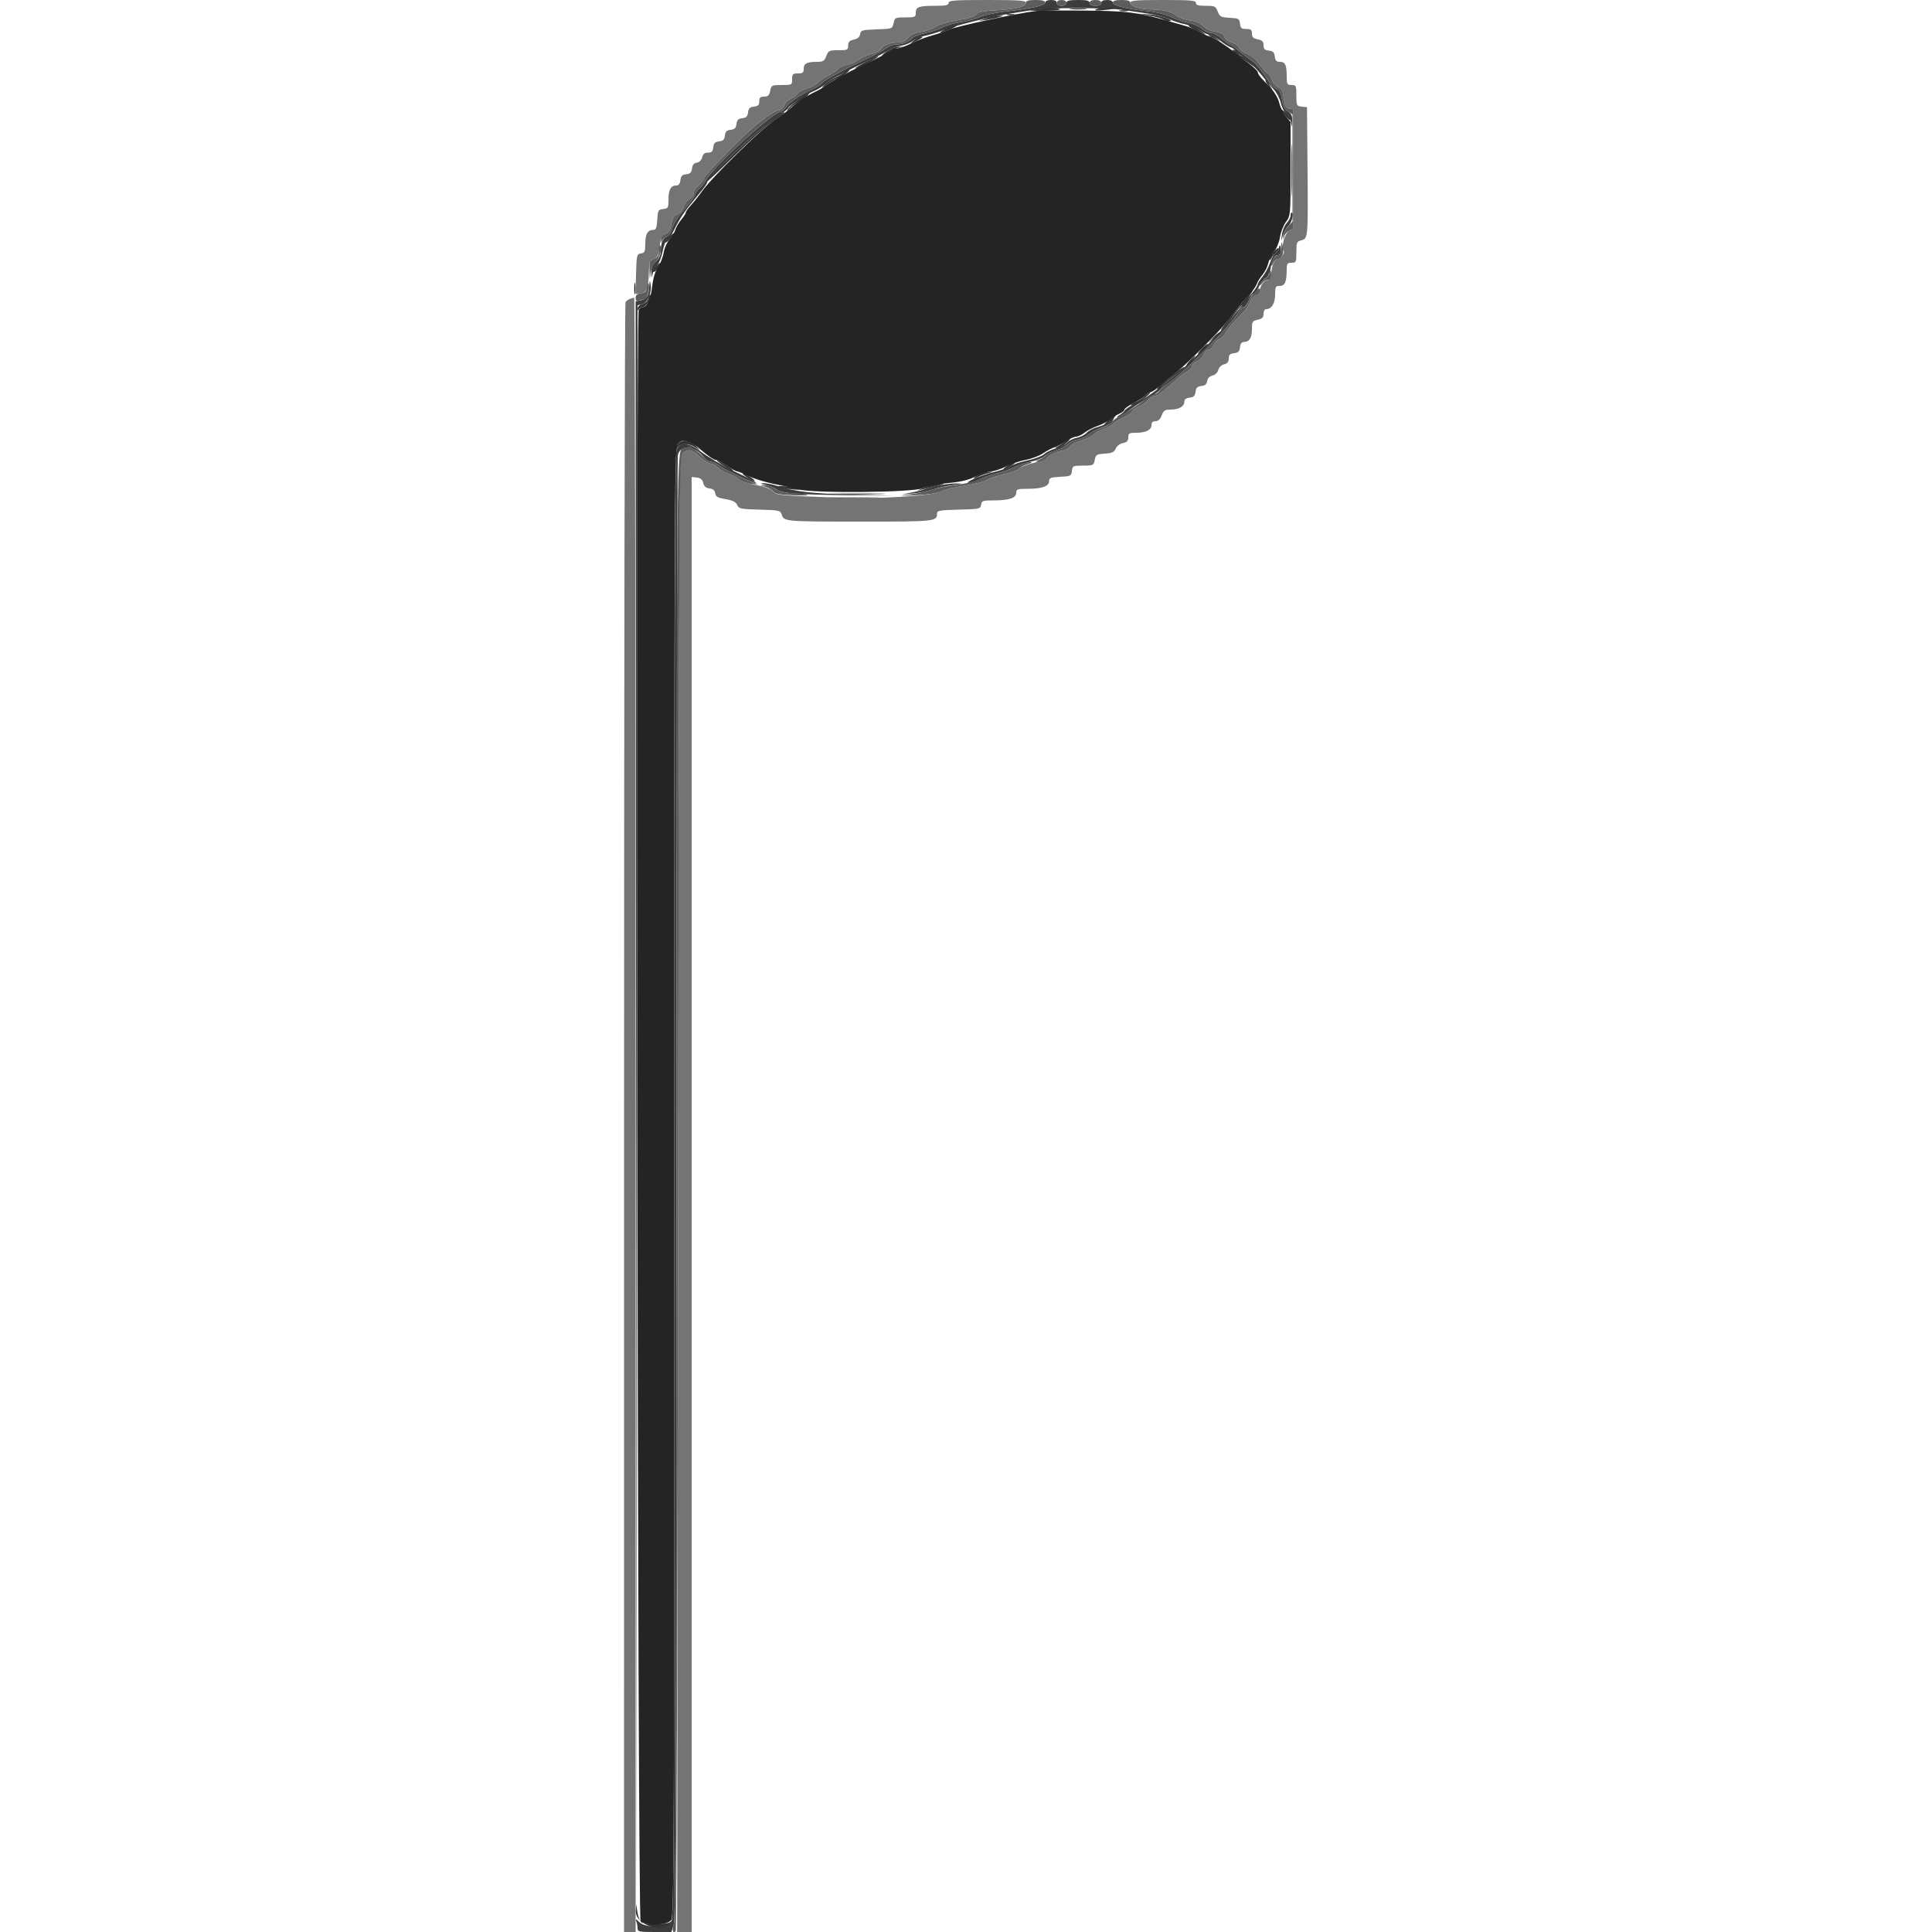 <svg id="svg" version="1.1" xmlns="http://www.w3.org/2000/svg" xmlns:xlink="http://www.w3.org/1999/xlink" width="400" height="400" viewBox="0, 0, 400,400"><g id="svgg"><path id="path0" d="M196.400 0.600 C 196.400 1.076,195.826 1.200,193.633 1.200 C 190.225 1.200,189.600 1.424,189.600 2.643 C 189.600 3.535,189.452 3.600,187.432 3.600 C 185.354 3.600,185.253 3.650,185.003 4.784 C 184.744 5.966,184.737 5.969,181.472 6.084 C 178.455 6.191,178.190 6.268,178.076 7.074 C 177.991 7.669,177.577 8.029,176.776 8.205 C 175.870 8.404,175.600 8.686,175.600 9.432 C 175.600 10.329,175.451 10.400,173.565 10.400 C 171.672 10.400,171.499 10.483,171.078 11.600 C 170.687 12.635,170.422 12.800,169.145 12.800 C 167.054 12.800,166.400 13.144,166.400 14.243 C 166.400 15.040,166.199 15.200,165.200 15.200 C 164.133 15.200,164.000 15.333,164.000 16.400 C 164.000 17.584,163.972 17.600,161.850 17.600 C 159.781 17.600,159.691 17.645,159.460 18.800 C 159.269 19.753,159.012 20.000,158.210 20.000 C 157.407 20.000,157.200 20.199,157.200 20.973 C 157.200 21.738,156.964 21.974,156.100 22.073 C 155.243 22.172,154.973 22.438,154.876 23.276 C 154.780 24.107,154.507 24.380,153.676 24.476 C 152.844 24.572,152.572 24.844,152.476 25.676 C 152.380 26.507,152.107 26.780,151.276 26.876 C 150.444 26.972,150.172 27.244,150.076 28.076 C 149.980 28.907,149.707 29.180,148.876 29.276 C 148.038 29.373,147.772 29.643,147.673 30.500 C 147.574 31.361,147.337 31.600,146.581 31.600 C 145.890 31.600,145.545 31.878,145.370 32.577 C 145.221 33.172,144.787 33.602,144.262 33.677 C 143.663 33.762,143.362 34.128,143.276 34.876 C 143.180 35.707,142.907 35.980,142.076 36.076 C 141.238 36.173,140.972 36.443,140.873 37.300 C 140.790 38.028,140.513 38.400,140.053 38.400 C 138.900 38.400,138.400 39.262,138.400 41.253 C 138.400 43.022,138.327 43.155,137.300 43.273 C 136.274 43.391,136.192 43.541,136.079 45.500 C 135.982 47.186,135.820 47.600,135.259 47.600 C 134.100 47.600,133.600 48.459,133.600 50.452 C 133.600 52.110,133.488 52.360,132.700 52.472 C 131.842 52.594,131.795 52.792,131.686 56.728 L 131.571 60.856 132.684 60.728 C 133.946 60.583,134.272 59.676,134.353 56.090 C 134.394 54.259,134.525 53.933,135.350 53.619 C 136.139 53.319,136.348 52.875,136.582 51.007 C 136.813 49.155,137.028 48.694,137.792 48.403 C 138.476 48.143,138.795 47.615,139.000 46.400 C 139.203 45.197,139.525 44.657,140.190 44.404 C 140.692 44.213,141.290 43.518,141.519 42.860 C 141.749 42.201,142.311 41.462,142.768 41.217 C 143.226 40.972,143.600 40.431,143.600 40.015 C 143.600 39.599,144.026 38.923,144.546 38.514 C 145.066 38.105,145.617 37.377,145.769 36.897 C 145.999 36.174,152.358 29.578,155.697 26.600 C 157.814 24.712,160.632 22.800,161.299 22.800 C 161.701 22.800,162.189 22.355,162.403 21.793 C 162.613 21.239,163.243 20.612,163.803 20.399 C 164.363 20.186,164.915 19.765,165.031 19.463 C 165.147 19.161,165.997 18.681,166.921 18.396 C 167.844 18.111,168.882 17.565,169.228 17.184 C 169.573 16.802,170.575 16.123,171.454 15.674 C 172.334 15.226,173.273 14.594,173.541 14.271 C 173.809 13.948,174.634 13.570,175.374 13.431 C 176.114 13.293,177.148 12.841,177.673 12.428 C 178.199 12.015,179.381 11.474,180.301 11.227 C 181.221 10.979,182.114 10.538,182.287 10.247 C 182.788 9.399,184.234 8.800,185.776 8.800 C 186.796 8.800,187.450 8.518,188.061 7.816 C 188.640 7.150,189.512 6.750,190.758 6.580 C 191.771 6.442,193.109 5.968,193.732 5.529 C 194.395 5.060,196.277 4.500,198.279 4.176 C 200.466 3.822,201.866 3.389,202.171 2.972 C 202.528 2.484,203.544 2.272,206.224 2.127 C 210.337 1.903,212.400 1.383,212.400 0.569 C 212.400 0.096,211.051 0.000,204.400 0.000 C 197.556 0.000,196.400 0.087,196.400 0.600 M234.000 0.569 C 234.000 1.276,236.022 1.914,238.400 1.958 C 240.927 2.005,242.448 2.385,243.544 3.244 C 244.063 3.651,245.354 4.099,246.413 4.239 C 247.680 4.408,248.604 4.800,249.114 5.388 C 249.572 5.914,250.587 6.392,251.586 6.551 C 252.786 6.743,253.340 7.048,253.483 7.594 C 253.595 8.023,254.280 8.562,255.023 8.808 C 255.759 9.051,256.461 9.562,256.583 9.945 C 256.704 10.327,257.429 10.867,258.193 11.143 C 259.044 11.451,260.078 12.335,260.859 13.423 C 261.561 14.400,262.294 15.200,262.489 15.200 C 262.683 15.200,263.034 15.753,263.270 16.429 C 263.505 17.104,264.108 17.813,264.608 18.003 C 265.325 18.276,265.576 18.774,265.793 20.351 C 266.019 21.994,266.224 22.375,266.934 22.477 L 267.800 22.600 267.800 35.000 L 267.800 47.400 266.911 47.790 C 266.044 48.170,265.149 51.283,265.738 51.871 C 266.122 52.256,265.219 53.600,264.576 53.600 C 263.876 53.600,263.200 55.172,263.200 56.798 C 263.200 57.682,262.994 57.974,262.300 58.072 C 261.675 58.161,261.262 58.627,260.948 59.600 C 260.700 60.370,260.219 61.056,259.879 61.123 C 259.540 61.191,259.073 61.790,258.841 62.453 C 258.610 63.117,257.921 64.163,257.310 64.777 C 255.275 66.826,254.113 68.192,253.655 69.073 C 253.405 69.553,252.868 70.051,252.461 70.181 C 252.054 70.310,251.518 70.862,251.269 71.408 C 251.021 71.953,250.539 72.400,250.199 72.400 C 249.859 72.400,249.408 72.853,249.197 73.407 C 248.987 73.961,248.361 74.587,247.807 74.797 C 247.253 75.008,246.800 75.448,246.800 75.776 C 246.800 76.104,246.395 76.583,245.900 76.840 C 245.405 77.098,244.550 77.720,244.000 78.223 C 241.050 80.922,239.637 82.000,239.048 82.000 C 238.687 82.000,238.079 82.373,237.696 82.829 C 237.313 83.284,236.415 83.905,235.700 84.208 C 234.985 84.511,234.400 84.958,234.400 85.202 C 234.400 85.446,233.614 85.993,232.653 86.418 C 231.692 86.843,230.688 87.454,230.421 87.775 C 230.154 88.096,229.275 88.569,228.468 88.826 C 227.661 89.083,226.730 89.606,226.400 89.988 C 226.070 90.371,224.938 90.915,223.884 91.198 C 222.830 91.481,221.797 92.031,221.589 92.420 C 221.371 92.828,220.511 93.246,219.563 93.406 C 218.657 93.559,217.554 94.046,217.111 94.489 C 216.669 94.931,215.220 95.546,213.890 95.856 C 212.561 96.167,211.277 96.676,211.037 96.989 C 210.797 97.301,209.381 97.835,207.892 98.175 C 206.402 98.514,204.768 99.065,204.260 99.398 C 203.752 99.731,201.730 100.243,199.768 100.536 C 197.806 100.829,195.660 101.345,195.000 101.682 C 193.053 102.677,182.199 103.353,173.400 103.028 C 161.091 102.573,160.792 102.542,159.981 101.672 C 159.523 101.181,158.244 100.716,156.527 100.418 C 155.027 100.158,153.440 99.620,153.000 99.222 C 152.560 98.824,151.547 98.290,150.748 98.034 C 149.950 97.779,148.977 97.217,148.586 96.785 C 148.196 96.353,147.544 96.000,147.139 96.000 C 146.734 96.000,145.734 95.370,144.918 94.600 C 143.299 93.073,142.563 92.900,141.376 93.768 C 140.514 94.398,140.586 79.500,140.300 316.900 L 140.200 400.000 141.700 400.000 L 143.200 400.000 143.200 249.373 L 143.200 98.747 144.284 98.873 C 145.060 98.964,145.434 99.284,145.600 100.000 C 145.764 100.708,146.141 101.036,146.891 101.124 C 147.628 101.211,147.989 101.515,148.075 102.124 C 148.177 102.837,148.576 103.064,150.224 103.344 C 151.711 103.596,152.348 103.914,152.624 104.544 C 152.970 105.331,153.346 105.409,157.277 105.513 C 161.296 105.620,161.571 105.680,161.831 106.513 C 162.287 107.973,162.441 107.988,178.020 107.994 C 193.623 108.000,194.000 107.961,194.000 106.333 C 194.000 105.706,194.507 105.613,198.500 105.513 C 202.823 105.404,203.005 105.365,203.128 104.500 C 203.245 103.674,203.466 103.600,205.802 103.600 C 208.946 103.600,210.400 103.097,210.400 102.010 C 210.400 101.288,210.657 101.200,212.774 101.200 C 215.730 101.200,217.200 100.679,217.200 99.630 C 217.200 98.949,217.517 98.823,219.500 98.720 C 221.677 98.606,221.807 98.541,221.927 97.500 C 222.047 96.450,222.152 96.400,224.237 96.400 C 226.334 96.400,226.429 96.354,226.656 95.220 C 226.872 94.141,227.050 94.030,228.746 93.920 C 230.241 93.823,230.677 93.621,231.000 92.873 C 231.230 92.340,231.868 91.850,232.500 91.723 C 233.329 91.555,233.600 91.266,233.600 90.550 C 233.600 89.706,233.781 89.600,235.226 89.600 C 237.246 89.600,238.400 89.013,238.400 87.986 C 238.400 87.456,238.672 87.200,239.235 87.200 C 239.795 87.200,240.218 86.805,240.522 86.000 C 240.901 84.996,241.194 84.800,242.314 84.800 C 244.049 84.800,245.200 84.167,245.200 83.212 C 245.200 82.681,245.531 82.415,246.300 82.327 C 247.157 82.228,247.427 81.962,247.524 81.124 C 247.620 80.293,247.893 80.020,248.724 79.924 C 249.487 79.836,249.837 79.539,249.928 78.901 C 250.008 78.339,250.421 77.909,251.031 77.756 C 251.599 77.614,252.104 77.126,252.238 76.590 C 252.372 76.058,252.877 75.567,253.435 75.427 C 254.122 75.255,254.400 74.906,254.400 74.219 C 254.400 73.463,254.639 73.226,255.500 73.127 C 256.364 73.027,256.627 72.764,256.727 71.900 C 256.810 71.172,257.087 70.800,257.547 70.800 C 258.670 70.800,259.200 69.952,259.200 68.152 C 259.200 66.601,259.298 66.442,260.400 66.200 C 261.330 65.996,261.600 65.719,261.600 64.968 C 261.600 64.396,261.834 64.000,262.171 64.000 C 263.264 64.000,264.000 62.781,264.000 60.971 C 264.000 59.372,264.092 59.200,264.953 59.200 C 266.018 59.200,266.386 58.358,266.395 55.900 C 266.399 54.568,266.512 54.400,267.400 54.400 C 268.345 54.400,268.400 54.279,268.400 52.208 C 268.400 50.201,268.485 49.994,269.403 49.763 C 270.821 49.408,270.836 49.233,270.712 35.000 L 270.600 22.200 269.500 22.073 C 268.450 21.953,268.400 21.847,268.400 19.773 C 268.400 17.722,268.344 17.600,267.400 17.600 C 266.484 17.600,266.400 17.451,266.400 15.833 C 266.400 13.462,266.091 12.800,264.984 12.800 C 264.266 12.800,264.024 12.549,263.927 11.700 C 263.827 10.836,263.564 10.573,262.700 10.473 C 261.833 10.374,261.600 10.139,261.600 9.363 C 261.600 8.591,261.343 8.329,260.400 8.140 C 259.471 7.954,259.200 7.686,259.200 6.950 C 259.200 6.166,258.995 6.000,258.027 6.000 C 257.044 6.000,256.833 5.821,256.727 4.900 C 256.609 3.881,256.452 3.791,254.581 3.682 C 252.757 3.575,252.518 3.449,252.116 2.382 C 251.702 1.286,251.521 1.200,249.635 1.200 C 248.093 1.200,247.600 1.055,247.600 0.600 C 247.600 0.090,246.578 0.000,240.800 0.000 C 235.187 0.000,234.000 0.099,234.000 0.569 M130.400 61.892 C 130.070 62.017,129.668 62.318,129.506 62.560 C 129.344 62.802,129.209 138.825,129.206 231.500 L 129.200 400.000 130.400 400.000 L 131.600 400.000 131.600 230.800 C 131.600 137.740,131.465 61.614,131.300 61.632 C 131.135 61.649,130.730 61.766,130.400 61.892 " stroke="none" fill="#747474" fill-rule="evenodd"></path><path id="path1" d="M216.400 0.541 C 216.400 1.132,213.235 1.829,207.800 2.436 C 206.040 2.632,203.790 3.136,202.800 3.554 C 201.810 3.973,200.012 4.447,198.804 4.608 C 197.596 4.770,195.990 5.233,195.234 5.638 C 194.479 6.043,192.857 6.587,191.630 6.848 C 190.404 7.109,189.220 7.535,189.000 7.796 C 188.319 8.602,186.906 9.200,185.680 9.200 C 185.035 9.200,184.071 9.544,183.537 9.963 C 183.004 10.383,180.954 11.477,178.984 12.395 C 177.013 13.312,175.130 14.227,174.800 14.428 C 174.470 14.629,173.358 15.241,172.328 15.789 C 171.299 16.337,170.334 16.983,170.184 17.225 C 170.034 17.468,169.167 18.016,168.256 18.444 C 165.562 19.710,163.705 20.959,162.795 22.115 C 162.326 22.712,161.758 23.200,161.534 23.200 C 160.041 23.200,147.477 34.726,146.139 37.323 C 145.777 38.025,145.148 38.835,144.740 39.123 C 144.333 39.410,144.000 39.836,144.000 40.070 C 144.000 40.303,143.505 41.102,142.900 41.845 C 142.295 42.587,141.292 43.821,140.671 44.586 C 140.050 45.350,139.370 46.601,139.159 47.365 C 138.946 48.136,138.444 48.859,138.031 48.990 C 137.234 49.243,136.814 50.315,136.805 52.119 C 136.802 52.794,136.403 53.606,135.800 54.165 C 135.079 54.833,134.815 55.470,134.854 56.446 C 134.898 57.540,134.944 57.608,135.090 56.800 C 135.189 56.250,135.612 55.431,136.030 54.979 C 136.449 54.528,136.976 53.183,137.202 51.992 C 137.428 50.800,137.893 49.668,138.236 49.476 C 138.579 49.284,139.209 48.378,139.636 47.463 C 140.063 46.549,140.851 45.170,141.387 44.400 C 142.337 43.035,142.719 42.549,145.199 39.547 C 145.860 38.748,146.404 37.938,146.409 37.747 C 146.438 36.669,157.195 26.531,160.700 24.278 C 162.075 23.394,163.200 22.526,163.200 22.348 C 163.200 21.962,167.292 19.297,168.713 18.757 C 169.262 18.548,170.248 17.926,170.904 17.374 C 171.560 16.822,172.660 16.111,173.348 15.793 C 174.037 15.476,174.870 15.041,175.200 14.828 C 175.530 14.614,177.420 13.679,179.400 12.750 C 181.380 11.821,183.450 10.758,184.000 10.389 C 184.550 10.019,185.678 9.612,186.506 9.483 C 187.335 9.354,188.458 8.898,189.003 8.469 C 189.547 8.041,190.670 7.565,191.497 7.413 C 192.323 7.260,194.080 6.725,195.400 6.224 C 198.187 5.165,205.359 3.395,209.400 2.769 C 210.940 2.531,213.131 2.187,214.269 2.006 C 217.133 1.551,229.242 1.579,232.400 2.048 C 233.830 2.260,236.170 2.596,237.600 2.794 C 239.030 2.992,241.010 3.511,242.000 3.946 C 242.990 4.381,244.520 4.868,245.400 5.028 C 246.280 5.188,247.627 5.742,248.393 6.259 C 249.159 6.777,250.079 7.200,250.438 7.200 C 250.797 7.200,251.761 7.733,252.580 8.384 C 253.400 9.035,254.414 9.678,254.835 9.811 C 255.256 9.945,255.600 10.217,255.600 10.417 C 255.600 10.616,256.095 11.039,256.700 11.357 C 257.910 11.992,260.047 14.030,261.600 16.028 C 262.150 16.735,263.098 17.845,263.706 18.494 C 264.315 19.143,264.979 20.413,265.182 21.317 C 265.385 22.220,265.910 23.239,266.348 23.580 C 266.787 23.921,267.221 24.740,267.313 25.400 C 267.468 26.511,267.485 26.492,267.540 25.146 C 267.587 24.018,267.387 23.552,266.649 23.069 C 265.973 22.626,265.618 21.911,265.421 20.600 C 265.224 19.288,264.917 18.669,264.359 18.463 C 263.927 18.303,263.264 17.708,262.887 17.141 C 260.930 14.201,260.169 13.292,258.909 12.389 C 258.150 11.845,256.936 10.905,256.212 10.300 C 255.487 9.695,254.762 9.200,254.600 9.200 C 254.438 9.200,253.691 8.660,252.939 8.000 C 252.187 7.340,251.162 6.800,250.662 6.800 C 250.161 6.800,249.335 6.413,248.827 5.939 C 248.319 5.466,247.079 4.925,246.072 4.737 C 245.065 4.548,243.422 3.993,242.421 3.503 C 241.419 3.012,239.430 2.496,238.000 2.356 C 233.596 1.926,230.400 1.169,230.400 0.557 C 230.400 0.205,229.959 0.000,229.200 0.000 C 228.400 0.000,228.000 0.200,228.000 0.600 C 228.000 1.000,227.600 1.200,226.800 1.200 C 226.000 1.200,225.600 1.000,225.600 0.600 C 225.600 0.133,225.067 0.000,223.200 0.000 C 221.333 0.000,220.800 0.133,220.800 0.600 C 220.800 0.973,220.422 1.200,219.800 1.200 C 219.178 1.200,218.800 0.973,218.800 0.600 C 218.800 0.200,218.400 0.000,217.600 0.000 C 216.858 0.000,216.400 0.207,216.400 0.541 M267.200 44.674 C 267.200 45.045,266.833 45.739,266.384 46.217 C 265.935 46.694,265.489 47.786,265.391 48.643 C 265.216 50.178,265.219 50.182,265.562 48.871 C 265.754 48.141,266.291 47.189,266.755 46.756 C 267.485 46.076,267.971 44.000,267.400 44.000 C 267.290 44.000,267.200 44.303,267.200 44.674 M264.800 51.380 C 264.800 51.699,264.520 52.117,264.178 52.308 C 263.836 52.500,263.286 53.439,262.957 54.396 C 262.627 55.352,261.917 56.659,261.379 57.298 C 260.840 57.938,260.400 58.649,260.400 58.878 C 260.400 59.107,259.856 59.948,259.192 60.747 C 257.334 62.982,256.152 64.436,254.596 66.400 C 252.508 69.036,245.587 75.950,243.185 77.800 C 242.042 78.680,240.723 79.715,240.254 80.099 C 238.483 81.549,236.544 82.824,234.912 83.612 C 233.984 84.060,233.084 84.661,232.912 84.949 C 232.741 85.236,232.240 85.675,231.800 85.923 C 231.360 86.172,231.200 86.381,231.445 86.388 C 231.690 86.395,232.528 85.905,233.307 85.300 C 234.742 84.186,236.315 83.169,238.563 81.903 C 239.243 81.520,239.980 80.967,240.200 80.674 C 240.420 80.381,240.891 79.975,241.246 79.771 C 244.427 77.944,255.289 67.010,256.561 64.354 C 256.760 63.939,257.162 63.600,257.456 63.600 C 257.749 63.600,258.252 62.970,258.574 62.200 C 258.896 61.430,259.358 60.800,259.600 60.800 C 259.842 60.800,260.301 60.176,260.620 59.414 C 260.938 58.652,261.551 57.840,261.982 57.610 C 262.441 57.364,262.877 56.570,263.035 55.695 C 263.391 53.726,263.896 52.800,264.614 52.800 C 264.972 52.800,265.200 52.412,265.200 51.800 C 265.200 51.250,265.110 50.800,265.000 50.800 C 264.890 50.800,264.800 51.061,264.800 51.380 M134.449 59.000 C 134.338 61.229,133.976 61.905,132.765 62.147 L 131.600 62.380 131.700 228.490 L 131.799 394.600 131.900 228.908 L 132.001 63.215 132.997 62.965 C 134.115 62.684,135.011 60.476,134.693 58.782 C 134.529 57.905,134.503 57.928,134.449 59.000 M229.837 87.159 C 229.460 87.576,228.385 88.110,227.449 88.346 C 226.513 88.582,225.419 89.137,225.019 89.579 C 224.618 90.022,223.697 90.496,222.971 90.632 C 222.246 90.768,221.342 91.222,220.963 91.641 C 220.583 92.060,219.537 92.599,218.636 92.837 C 217.736 93.076,216.634 93.610,216.187 94.024 C 215.740 94.437,214.205 95.021,212.776 95.320 C 211.347 95.620,209.732 96.157,209.187 96.514 C 208.642 96.871,207.117 97.422,205.798 97.739 C 203.004 98.409,199.387 99.978,200.606 99.991 C 201.049 99.996,202.039 99.667,202.806 99.259 C 203.573 98.851,205.190 98.289,206.400 98.010 C 207.610 97.731,209.140 97.183,209.800 96.792 C 210.460 96.401,212.041 95.869,213.313 95.609 C 214.586 95.350,215.936 94.809,216.313 94.408 C 216.691 94.006,217.736 93.481,218.636 93.241 C 219.537 93.000,220.583 92.460,220.963 92.041 C 221.342 91.622,222.265 91.164,223.014 91.024 C 223.764 90.883,224.877 90.359,225.488 89.860 C 226.100 89.360,227.320 88.743,228.200 88.488 C 229.080 88.233,230.027 87.659,230.303 87.212 C 230.935 86.193,230.732 86.170,229.837 87.159 M140.039 93.260 C 139.723 94.166,139.600 136.983,139.600 245.771 C 139.600 382.018,139.538 397.110,138.977 397.911 C 138.071 399.205,133.618 399.218,132.331 397.931 C 131.644 397.244,131.518 397.209,131.731 397.763 C 131.879 398.149,132.000 398.811,132.000 399.233 C 132.000 399.931,132.316 400.000,135.503 400.000 L 139.005 400.000 139.503 398.406 C 139.895 397.149,140.010 365.021,140.047 246.106 C 140.073 163.218,140.208 94.873,140.347 94.229 C 140.848 91.906,144.022 92.279,145.923 94.884 C 146.210 95.278,146.771 95.600,147.169 95.600 C 147.567 95.600,148.321 95.934,148.846 96.341 C 149.982 97.224,155.766 100.000,156.469 100.000 C 156.740 100.000,156.070 99.563,154.981 99.030 C 153.891 98.496,152.460 97.795,151.800 97.472 C 149.376 96.287,146.495 94.567,144.810 93.300 C 142.443 91.522,140.650 91.506,140.039 93.260 M158.499 100.383 C 159.323 100.543,160.313 100.956,160.699 101.301 C 161.641 102.143,164.789 102.398,176.000 102.543 L 185.400 102.664 176.400 102.409 C 167.762 102.163,164.721 101.804,160.800 100.565 C 159.810 100.252,158.550 100.018,158.000 100.044 C 157.282 100.078,157.423 100.174,158.499 100.383 M194.000 100.589 C 192.790 100.868,191.503 101.222,191.140 101.375 C 190.777 101.529,189.607 101.816,188.540 102.014 L 186.600 102.372 188.894 102.183 C 190.156 102.079,192.018 101.713,193.031 101.369 C 194.044 101.025,195.981 100.599,197.336 100.422 C 199.536 100.136,199.607 100.100,198.000 100.092 C 197.010 100.086,195.210 100.310,194.000 100.589 " stroke="none" fill="#3c3c3c" fill-rule="evenodd"></path><path id="path2" d="M214.000 1.994 C 212.708 2.190,213.288 2.257,216.054 2.233 C 218.173 2.215,219.703 2.068,219.454 1.906 C 218.927 1.565,216.574 1.603,214.000 1.994 M221.700 1.891 C 222.525 1.978,223.875 1.978,224.700 1.891 C 225.525 1.805,224.850 1.734,223.200 1.734 C 221.550 1.734,220.875 1.805,221.700 1.891 M226.846 1.963 C 226.505 2.179,227.042 2.241,228.246 2.124 C 230.955 1.860,231.333 1.668,229.200 1.638 C 228.210 1.624,227.151 1.770,226.846 1.963 M231.905 2.283 C 232.402 2.379,233.122 2.375,233.505 2.275 C 233.887 2.175,233.480 2.096,232.600 2.101 C 231.720 2.105,231.407 2.187,231.905 2.283 M208.500 3.076 C 208.885 3.176,209.515 3.176,209.900 3.076 C 210.285 2.975,209.970 2.893,209.200 2.893 C 208.430 2.893,208.115 2.975,208.500 3.076 M237.928 3.214 C 239.098 3.427,240.391 3.781,240.801 4.001 C 241.212 4.220,241.784 4.393,242.074 4.384 C 243.524 4.340,240.017 3.114,238.062 2.981 L 235.800 2.827 237.928 3.214 M204.200 3.807 L 202.600 4.352 204.200 4.114 C 205.080 3.983,206.250 3.739,206.800 3.572 L 207.800 3.269 206.800 3.265 C 206.250 3.263,205.080 3.507,204.200 3.807 M195.800 6.022 C 194.920 6.438,194.405 6.784,194.656 6.790 C 194.907 6.795,195.897 6.444,196.856 6.009 C 197.815 5.574,198.330 5.228,198.000 5.241 C 197.670 5.254,196.680 5.605,195.800 6.022 M247.432 6.198 C 249.926 7.464,250.174 7.464,248.314 6.200 C 247.505 5.650,246.532 5.200,246.153 5.200 C 245.774 5.200,246.350 5.649,247.432 6.198 M250.792 7.646 C 251.337 7.864,252.066 8.258,252.411 8.521 C 252.757 8.784,252.615 8.595,252.097 8.100 C 251.579 7.605,250.850 7.211,250.478 7.225 C 250.027 7.242,250.132 7.383,250.792 7.646 M189.144 8.430 C 188.625 8.887,188.426 9.146,188.701 9.006 C 190.993 7.841,191.337 7.605,190.744 7.602 C 190.384 7.601,189.664 7.974,189.144 8.430 M183.611 10.620 C 182.847 11.159,182.418 11.600,182.657 11.600 C 182.896 11.600,183.527 11.258,184.059 10.839 C 184.591 10.421,185.471 9.995,186.013 9.894 L 187.000 9.709 186.000 9.674 C 185.450 9.655,184.375 10.080,183.611 10.620 M255.200 10.395 C 255.200 10.612,255.875 11.235,256.700 11.780 C 257.525 12.324,258.740 13.158,259.400 13.633 C 260.083 14.125,259.911 13.879,259.000 13.063 C 258.120 12.275,257.265 11.623,257.100 11.615 C 256.935 11.607,256.440 11.240,256.000 10.800 C 255.560 10.360,255.200 10.178,255.200 10.395 M178.800 13.058 C 177.370 13.828,176.650 14.330,177.200 14.174 C 178.325 13.856,182.421 11.593,181.800 11.633 C 181.580 11.647,180.230 12.288,178.800 13.058 M174.992 14.813 C 174.852 15.040,173.959 15.591,173.007 16.039 C 172.056 16.486,170.945 17.233,170.539 17.700 C 169.941 18.386,170.066 18.352,171.200 17.520 C 171.970 16.955,172.960 16.379,173.400 16.240 C 174.450 15.908,176.337 14.420,175.724 14.409 C 175.462 14.404,175.132 14.586,174.992 14.813 M262.012 16.678 C 262.005 16.940,262.405 17.579,262.900 18.097 C 263.395 18.615,263.600 18.760,263.356 18.420 C 263.112 18.079,262.712 17.440,262.468 17.000 C 262.224 16.560,262.019 16.415,262.012 16.678 M165.468 20.536 C 164.405 21.239,163.356 22.171,163.137 22.607 C 162.782 23.312,162.819 23.305,163.469 22.543 C 163.871 22.072,164.753 21.409,165.429 21.070 C 166.105 20.730,166.892 20.171,167.178 19.826 C 167.880 18.981,167.712 19.051,165.468 20.536 M265.200 22.661 C 265.200 22.784,265.650 23.419,266.200 24.073 C 266.750 24.727,267.200 25.043,267.200 24.777 C 267.200 24.510,266.750 23.875,266.200 23.365 C 265.650 22.855,265.200 22.539,265.200 22.661 M160.401 24.433 C 157.293 26.539,146.404 36.756,146.398 37.572 C 146.398 37.697,148.963 35.270,152.098 32.177 C 155.234 29.084,158.835 25.872,160.100 25.038 C 161.365 24.204,162.400 23.450,162.400 23.361 C 162.400 23.097,162.276 23.163,160.401 24.433 M267.371 35.200 C 267.371 40.150,267.428 42.175,267.499 39.700 C 267.569 37.225,267.569 33.175,267.499 30.700 C 267.428 28.225,267.371 30.250,267.371 35.200 M138.474 49.120 C 137.964 49.648,137.618 50.152,137.705 50.239 C 137.792 50.326,138.285 49.948,138.800 49.400 C 139.315 48.852,139.661 48.348,139.568 48.281 C 139.476 48.214,138.983 48.592,138.474 49.120 M263.646 52.233 C 263.181 52.824,262.805 53.509,262.812 53.754 C 262.819 53.999,263.031 53.840,263.283 53.400 C 263.535 52.960,264.025 52.390,264.370 52.133 C 264.716 51.876,264.885 51.551,264.745 51.412 C 264.605 51.272,264.111 51.642,263.646 52.233 M135.862 55.131 C 135.133 55.937,134.972 56.588,135.598 56.201 C 136.015 55.943,136.939 54.400,136.676 54.400 C 136.592 54.400,136.226 54.729,135.862 55.131 M258.414 61.100 C 257.950 61.705,257.131 62.740,256.593 63.400 C 253.401 67.318,252.800 68.101,252.802 68.338 C 252.805 68.677,254.538 66.621,255.868 64.700 C 256.439 63.875,257.030 63.200,257.182 63.200 C 257.334 63.200,257.929 62.480,258.505 61.600 C 259.709 59.762,259.657 59.480,258.414 61.100 M134.271 61.659 C 134.102 62.333,133.646 62.802,133.003 62.963 C 132.395 63.116,132.012 63.488,132.032 63.908 C 132.051 64.325,132.143 64.402,132.265 64.100 C 132.376 63.825,132.718 63.600,133.024 63.600 C 133.719 63.600,134.935 61.804,134.705 61.116 C 134.612 60.836,134.416 61.080,134.271 61.659 M251.170 69.900 L 250.200 71.000 251.400 70.000 C 252.060 69.450,252.675 68.955,252.767 68.900 C 252.858 68.845,252.755 68.800,252.536 68.800 C 252.318 68.800,251.703 69.295,251.170 69.900 M248.801 72.198 C 248.286 72.748,247.939 73.248,248.032 73.311 C 248.124 73.374,248.684 72.924,249.274 72.312 C 249.865 71.701,250.212 71.200,250.044 71.200 C 249.877 71.200,249.317 71.649,248.801 72.198 M246.401 74.598 C 245.886 75.148,245.539 75.664,245.632 75.746 C 245.724 75.828,246.219 75.378,246.730 74.747 C 247.876 73.335,247.674 73.244,246.401 74.598 M243.514 77.125 C 242.791 77.745,241.615 78.657,240.900 79.153 C 240.185 79.649,239.600 80.257,239.600 80.504 C 239.600 80.756,239.819 80.690,240.100 80.354 C 240.375 80.024,241.299 79.225,242.154 78.577 C 244.649 76.686,245.419 76.018,245.114 76.009 C 244.957 76.004,244.237 76.506,243.514 77.125 M237.033 81.963 C 236.653 82.383,235.809 82.948,235.158 83.217 C 234.507 83.487,234.055 83.788,234.153 83.886 C 234.251 83.984,234.752 83.843,235.266 83.573 C 236.512 82.917,238.557 81.200,238.093 81.200 C 237.890 81.200,237.413 81.544,237.033 81.963 M229.478 87.013 C 228.006 88.307,228.533 88.296,230.073 87.000 C 230.727 86.450,231.113 86.006,230.931 86.013 C 230.749 86.020,230.095 86.470,229.478 87.013 M220.354 91.540 C 219.829 91.947,219.130 92.383,218.800 92.509 C 218.311 92.695,218.325 92.743,218.878 92.768 C 219.250 92.786,220.060 92.356,220.678 91.813 C 221.988 90.660,221.748 90.458,220.354 91.540 M140.223 92.089 C 139.880 92.578,139.614 93.253,139.632 93.589 C 139.649 93.925,139.844 93.705,140.065 93.100 C 140.545 91.785,142.403 91.582,144.011 92.668 L 145.000 93.336 144.030 92.268 C 142.812 90.926,141.094 90.845,140.223 92.089 M149.746 96.370 C 150.817 97.069,151.751 97.583,151.822 97.512 C 152.007 97.327,149.552 95.696,148.600 95.371 C 148.160 95.221,148.676 95.670,149.746 96.370 M208.600 96.427 C 207.940 96.850,207.580 97.196,207.800 97.195 C 208.020 97.195,208.740 96.837,209.400 96.400 C 210.060 95.963,210.420 95.617,210.200 95.632 C 209.980 95.647,209.260 96.004,208.600 96.427 M202.700 98.229 C 202.095 98.557,201.600 98.916,201.600 99.027 C 201.600 99.138,202.005 99.011,202.500 98.745 C 202.995 98.479,203.940 98.131,204.600 97.971 C 205.685 97.710,205.704 97.679,204.800 97.657 C 204.250 97.643,203.305 97.901,202.700 98.229 M154.600 98.800 C 155.260 99.237,155.980 99.595,156.200 99.595 C 156.420 99.595,156.060 99.237,155.400 98.800 C 154.740 98.363,154.020 98.005,153.800 98.005 C 153.580 98.005,153.940 98.363,154.600 98.800 M193.000 100.392 C 192.340 100.563,191.350 100.910,190.800 101.163 L 189.800 101.623 190.800 101.379 C 191.350 101.244,192.790 100.898,194.000 100.608 C 195.210 100.319,195.750 100.082,195.200 100.082 C 194.650 100.082,193.660 100.222,193.000 100.392 M161.222 100.786 C 161.540 100.955,162.790 101.193,164.000 101.317 C 165.222 101.442,165.845 101.402,165.400 101.228 C 164.321 100.805,160.491 100.400,161.222 100.786 M172.723 102.299 C 175.431 102.368,179.751 102.368,182.323 102.299 C 184.895 102.229,182.680 102.172,177.400 102.173 C 172.120 102.173,170.015 102.230,172.723 102.299 M131.650 395.700 C 131.556 398.529,137.104 400.383,138.832 398.100 C 139.282 397.504,139.278 397.475,138.801 397.900 C 138.155 398.476,133.690 398.571,132.831 398.028 C 132.519 397.830,132.136 396.888,131.981 395.934 L 131.700 394.200 131.650 395.700 " stroke="none" fill="#343434" fill-rule="evenodd"></path><path id="path3" d="M212.400 0.569 C 212.400 1.383,210.337 1.903,206.224 2.127 C 203.544 2.272,202.528 2.484,202.171 2.972 C 201.866 3.389,200.466 3.822,198.279 4.176 C 196.277 4.500,194.395 5.060,193.732 5.529 C 193.109 5.968,191.771 6.442,190.758 6.580 C 189.512 6.750,188.640 7.150,188.061 7.816 C 187.450 8.518,186.796 8.800,185.776 8.800 C 184.234 8.800,182.788 9.399,182.287 10.247 C 182.114 10.538,181.221 10.979,180.301 11.227 C 179.381 11.474,178.199 12.015,177.673 12.428 C 177.148 12.841,176.114 13.293,175.374 13.431 C 174.634 13.570,173.809 13.948,173.541 14.271 C 173.273 14.594,172.334 15.226,171.454 15.674 C 170.575 16.123,169.573 16.802,169.228 17.184 C 168.882 17.565,167.844 18.111,166.921 18.396 C 165.997 18.681,165.147 19.161,165.031 19.463 C 164.915 19.765,164.363 20.186,163.803 20.399 C 163.243 20.612,162.613 21.239,162.403 21.793 C 162.189 22.355,161.701 22.800,161.299 22.800 C 160.632 22.800,157.814 24.712,155.697 26.600 C 152.358 29.578,145.999 36.174,145.769 36.897 C 145.617 37.377,145.066 38.105,144.546 38.514 C 144.026 38.923,143.600 39.599,143.600 40.015 C 143.600 40.431,143.226 40.972,142.768 41.217 C 142.311 41.462,141.749 42.201,141.519 42.860 C 141.290 43.518,140.692 44.213,140.190 44.404 C 139.525 44.657,139.203 45.197,139.000 46.400 C 138.791 47.634,138.479 48.142,137.761 48.415 C 137.109 48.663,136.815 49.073,136.846 49.690 C 136.879 50.337,136.945 50.403,137.072 49.919 C 137.171 49.544,137.594 49.129,138.013 48.996 C 138.445 48.859,138.941 48.151,139.160 47.362 C 139.371 46.596,140.052 45.347,140.672 44.587 C 141.292 43.827,142.295 42.594,142.900 41.848 C 143.505 41.101,144.000 40.300,144.000 40.068 C 144.000 39.835,144.333 39.410,144.740 39.123 C 145.148 38.835,145.777 38.025,146.139 37.323 C 147.477 34.726,160.041 23.200,161.534 23.200 C 161.758 23.200,162.326 22.712,162.795 22.115 C 163.705 20.959,165.562 19.710,168.256 18.444 C 169.167 18.016,170.034 17.468,170.184 17.225 C 170.334 16.983,171.299 16.337,172.328 15.789 C 173.358 15.241,174.470 14.629,174.800 14.428 C 175.130 14.227,177.013 13.312,178.984 12.395 C 180.954 11.477,183.004 10.383,183.537 9.963 C 184.071 9.544,185.035 9.200,185.680 9.200 C 186.906 9.200,188.319 8.602,189.000 7.796 C 189.220 7.535,190.404 7.109,191.630 6.848 C 192.857 6.587,194.479 6.043,195.234 5.638 C 195.990 5.233,197.596 4.770,198.804 4.608 C 200.012 4.447,201.810 3.973,202.800 3.554 C 203.790 3.136,206.040 2.632,207.800 2.436 C 213.235 1.829,216.400 1.132,216.400 0.541 C 216.400 0.158,215.814 0.000,214.400 0.000 C 212.937 0.000,212.400 0.153,212.400 0.569 M218.800 0.600 C 218.800 0.973,219.178 1.200,219.800 1.200 C 220.422 1.200,220.800 0.973,220.800 0.600 C 220.800 0.227,220.422 0.000,219.800 0.000 C 219.178 0.000,218.800 0.227,218.800 0.600 M225.600 0.600 C 225.600 1.000,226.000 1.200,226.800 1.200 C 227.600 1.200,228.000 1.000,228.000 0.600 C 228.000 0.200,227.600 0.000,226.800 0.000 C 226.000 0.000,225.600 0.200,225.600 0.600 M230.400 0.557 C 230.400 1.169,233.596 1.926,238.000 2.356 C 239.430 2.496,241.419 3.012,242.421 3.503 C 243.422 3.993,245.065 4.548,246.072 4.737 C 247.079 4.925,248.319 5.466,248.827 5.939 C 249.335 6.413,250.161 6.800,250.662 6.800 C 251.162 6.800,252.187 7.340,252.939 8.000 C 253.691 8.660,254.438 9.200,254.600 9.200 C 254.762 9.200,255.487 9.695,256.212 10.300 C 256.936 10.905,258.150 11.845,258.909 12.389 C 260.169 13.292,260.930 14.201,262.887 17.141 C 263.264 17.708,263.927 18.303,264.359 18.463 C 264.917 18.669,265.224 19.288,265.421 20.600 C 265.618 21.911,265.973 22.626,266.649 23.069 L 267.600 23.692 267.600 34.788 L 267.600 45.883 266.600 46.962 C 266.050 47.556,265.625 48.437,265.654 48.921 C 265.705 49.737,265.721 49.742,265.871 48.988 C 265.960 48.541,266.430 48.001,266.916 47.788 L 267.800 47.400 267.800 35.000 L 267.800 22.600 266.934 22.477 C 266.224 22.375,266.019 21.994,265.793 20.351 C 265.576 18.774,265.325 18.276,264.608 18.003 C 264.108 17.813,263.505 17.104,263.270 16.429 C 263.034 15.753,262.683 15.200,262.489 15.200 C 262.294 15.200,261.561 14.400,260.859 13.423 C 260.078 12.335,259.044 11.451,258.193 11.143 C 257.429 10.867,256.704 10.327,256.583 9.945 C 256.461 9.562,255.759 9.051,255.023 8.808 C 254.280 8.562,253.595 8.023,253.483 7.594 C 253.340 7.048,252.786 6.743,251.586 6.551 C 250.587 6.392,249.572 5.914,249.114 5.388 C 248.604 4.800,247.680 4.408,246.413 4.239 C 245.354 4.099,244.063 3.651,243.544 3.244 C 242.448 2.385,240.927 2.005,238.400 1.958 C 236.022 1.914,234.000 1.276,234.000 0.569 C 234.000 0.161,233.490 0.000,232.200 0.000 C 230.928 0.000,230.400 0.163,230.400 0.557 M265.247 51.300 C 265.215 52.329,265.016 52.800,264.614 52.800 C 263.989 52.800,263.183 54.003,263.225 54.874 C 263.239 55.163,263.413 54.995,263.612 54.500 C 263.811 54.005,264.244 53.600,264.573 53.600 C 265.436 53.600,265.903 52.390,265.576 51.000 C 265.299 49.820,265.294 49.825,265.247 51.300 M136.400 52.010 C 136.400 52.932,136.162 53.310,135.400 53.600 C 134.494 53.944,134.406 54.179,134.467 56.090 C 134.527 57.951,134.554 58.013,134.696 56.619 C 134.800 55.607,135.208 54.714,135.829 54.138 C 136.675 53.354,137.265 50.800,136.600 50.800 C 136.490 50.800,136.400 51.344,136.400 52.010 M262.800 56.554 C 262.800 56.859,262.350 57.403,261.800 57.763 C 261.250 58.124,260.805 58.639,260.812 58.909 C 260.819 59.179,261.008 59.085,261.232 58.700 C 261.456 58.315,261.991 58.000,262.420 58.000 C 262.985 58.000,263.200 57.725,263.200 57.000 C 263.200 56.450,263.110 56.000,263.000 56.000 C 262.890 56.000,262.800 56.249,262.800 56.554 M133.951 59.400 C 133.829 60.366,133.586 60.625,132.700 60.727 C 131.901 60.819,131.600 61.076,131.600 61.669 C 131.600 62.249,131.783 62.415,132.233 62.243 C 132.581 62.109,133.113 62.000,133.415 62.000 C 133.990 62.000,134.623 59.632,134.291 58.721 C 134.187 58.435,134.034 58.740,133.951 59.400 M259.719 60.567 C 259.234 61.053,258.653 61.934,258.428 62.525 C 258.204 63.116,257.773 63.600,257.471 63.600 C 257.169 63.600,256.760 63.939,256.561 64.354 C 255.288 67.011,244.410 77.961,241.246 79.769 C 240.891 79.972,240.365 80.467,240.077 80.869 C 239.790 81.271,239.320 81.600,239.032 81.600 C 238.745 81.600,237.872 82.095,237.093 82.700 C 235.684 83.794,234.147 84.790,231.894 86.070 C 231.246 86.439,230.382 87.098,229.975 87.535 C 229.568 87.971,228.642 88.458,227.918 88.616 C 227.193 88.774,226.100 89.323,225.488 89.836 C 224.877 90.349,223.764 90.883,223.014 91.024 C 222.265 91.164,221.342 91.622,220.963 92.041 C 220.583 92.460,219.537 92.996,218.636 93.231 C 217.736 93.465,216.804 93.910,216.564 94.218 C 216.324 94.526,215.694 94.952,215.164 95.164 C 214.271 95.521,214.262 95.551,215.042 95.575 C 215.504 95.589,216.350 95.167,216.920 94.639 C 217.491 94.110,218.689 93.554,219.584 93.403 C 220.515 93.245,221.372 92.825,221.589 92.420 C 221.797 92.031,222.830 91.481,223.884 91.198 C 224.938 90.915,226.070 90.371,226.400 89.988 C 226.730 89.606,227.661 89.083,228.468 88.826 C 229.275 88.569,230.154 88.096,230.421 87.775 C 230.688 87.454,231.692 86.843,232.653 86.418 C 233.614 85.993,234.400 85.446,234.400 85.202 C 234.400 84.958,234.985 84.511,235.700 84.208 C 236.415 83.905,237.313 83.284,237.696 82.829 C 238.079 82.373,238.687 82.000,239.048 82.000 C 239.637 82.000,241.050 80.922,244.000 78.223 C 244.550 77.720,245.405 77.098,245.900 76.840 C 246.395 76.583,246.800 76.104,246.800 75.776 C 246.800 75.448,247.253 75.008,247.807 74.797 C 248.361 74.587,248.987 73.961,249.197 73.407 C 249.408 72.853,249.859 72.400,250.199 72.400 C 250.539 72.400,251.021 71.953,251.269 71.408 C 251.518 70.862,252.054 70.310,252.461 70.181 C 252.868 70.051,253.405 69.553,253.655 69.073 C 254.113 68.192,255.275 66.826,257.310 64.777 C 257.921 64.163,258.607 63.124,258.836 62.470 C 259.064 61.816,259.599 61.189,260.025 61.078 C 260.451 60.966,260.800 60.588,260.800 60.237 C 260.800 59.470,260.820 59.464,259.719 60.567 M141.601 92.758 C 140.039 93.192,140.097 87.412,140.047 246.172 C 140.011 361.757,139.889 397.251,139.523 398.262 C 139.063 399.534,139.283 400.450,139.900 399.833 C 140.065 399.668,140.290 330.864,140.400 246.934 C 140.597 96.459,140.611 94.328,141.376 93.768 C 142.563 92.900,143.299 93.073,144.918 94.600 C 145.734 95.370,146.734 96.000,147.139 96.000 C 147.544 96.000,148.196 96.353,148.586 96.785 C 148.977 97.217,149.950 97.779,150.748 98.034 C 151.547 98.290,152.562 98.827,153.004 99.229 C 153.447 99.631,154.617 100.059,155.604 100.179 C 156.922 100.341,157.125 100.307,156.367 100.052 C 154.585 99.454,149.842 97.113,148.846 96.340 C 148.321 95.933,147.567 95.600,147.169 95.600 C 146.771 95.600,146.210 95.278,145.923 94.884 C 145.421 94.196,143.025 92.357,142.738 92.440 C 142.662 92.462,142.150 92.605,141.601 92.758 M211.565 95.982 C 210.996 96.155,210.096 96.569,209.565 96.903 C 209.034 97.237,207.610 97.738,206.400 98.016 C 205.190 98.295,203.570 98.847,202.800 99.242 C 202.030 99.638,199.922 100.144,198.115 100.368 C 196.309 100.591,193.949 101.062,192.872 101.414 C 191.794 101.767,189.672 102.210,188.156 102.400 C 185.846 102.689,186.080 102.710,189.600 102.526 C 192.211 102.390,194.254 102.073,195.000 101.688 C 195.660 101.348,197.806 100.829,199.768 100.536 C 201.730 100.243,203.752 99.731,204.260 99.398 C 204.768 99.065,206.402 98.514,207.892 98.175 C 209.381 97.835,210.789 97.311,211.021 97.011 C 211.252 96.710,212.062 96.286,212.821 96.068 C 213.579 95.850,213.840 95.671,213.400 95.670 C 212.960 95.670,212.134 95.810,211.565 95.982 M158.538 100.810 C 159.164 100.998,159.884 101.430,160.138 101.770 C 160.483 102.233,161.564 102.428,164.400 102.539 C 166.528 102.622,167.672 102.557,167.000 102.391 C 166.340 102.228,164.838 102.073,163.663 102.047 C 162.186 102.015,161.212 101.753,160.509 101.200 C 159.950 100.760,159.021 100.415,158.446 100.434 L 157.400 100.469 158.538 100.810 M172.500 103.098 C 174.865 103.169,178.735 103.169,181.100 103.098 C 183.465 103.028,181.530 102.970,176.800 102.970 C 172.070 102.970,170.135 103.028,172.500 103.098 " stroke="none" fill="#5c5c5c" fill-rule="evenodd"></path><path id="path4" d="M214.600 2.260 C 210.631 2.736,197.778 5.493,196.444 6.156 C 195.870 6.441,194.320 6.972,193.000 7.335 C 191.680 7.698,189.714 8.447,188.632 8.998 C 187.550 9.549,186.256 10.000,185.756 10.000 C 185.256 10.000,184.746 10.165,184.621 10.366 C 184.497 10.567,182.641 11.567,180.498 12.589 C 178.354 13.611,176.240 14.650,175.800 14.899 C 175.360 15.148,174.190 15.784,173.200 16.312 C 172.210 16.840,171.123 17.520,170.785 17.821 C 170.447 18.123,169.547 18.654,168.785 19.002 C 167.151 19.749,164.922 21.226,163.800 22.307 C 163.360 22.731,161.830 23.864,160.400 24.824 C 157.599 26.706,147.367 36.741,145.400 39.535 C 144.740 40.472,143.705 41.776,143.100 42.433 C 142.495 43.090,142.000 43.788,142.000 43.983 C 142.000 44.179,141.575 44.847,141.055 45.469 C 140.535 46.091,139.975 47.050,139.810 47.600 C 139.645 48.150,139.099 49.050,138.596 49.600 C 138.094 50.150,137.558 51.363,137.407 52.295 C 137.255 53.227,136.724 54.590,136.225 55.325 C 135.650 56.173,135.215 57.597,135.033 59.230 C 134.734 61.916,133.964 63.600,133.034 63.600 C 132.732 63.600,132.376 63.885,132.243 64.233 C 131.604 65.898,131.987 397.130,132.629 397.771 C 133.683 398.826,138.186 398.641,138.977 397.511 C 139.538 396.710,139.600 381.563,139.600 244.800 C 139.600 108.037,139.662 92.890,140.223 92.089 C 141.227 90.656,142.622 90.967,145.200 93.200 C 146.470 94.300,147.772 95.200,148.094 95.200 C 148.416 95.200,149.472 95.737,150.440 96.393 C 151.408 97.049,152.377 97.589,152.594 97.593 C 152.811 97.597,153.891 98.036,154.994 98.569 C 156.097 99.101,158.440 99.828,160.200 100.183 C 161.960 100.538,164.210 101.047,165.200 101.314 C 168.355 102.166,189.003 101.979,190.995 101.081 C 191.872 100.685,194.270 100.203,196.322 100.008 C 199.056 99.750,200.581 99.380,202.020 98.628 C 203.101 98.062,204.498 97.600,205.125 97.600 C 205.752 97.600,207.150 97.151,208.232 96.603 C 209.314 96.054,211.181 95.424,212.380 95.201 C 213.580 94.979,215.200 94.366,215.980 93.839 C 216.761 93.311,217.824 92.754,218.341 92.600 C 218.859 92.446,219.919 91.888,220.697 91.360 C 221.475 90.832,222.422 90.400,222.802 90.400 C 223.182 90.400,223.955 90.036,224.520 89.591 C 225.085 89.147,226.320 88.511,227.263 88.178 C 228.206 87.845,229.342 87.253,229.789 86.863 C 230.235 86.472,231.095 85.942,231.700 85.685 C 232.305 85.428,232.800 85.036,232.800 84.815 C 232.800 84.594,233.666 83.974,234.725 83.438 C 235.784 82.901,236.886 82.178,237.174 81.831 C 237.462 81.484,237.919 81.200,238.190 81.200 C 238.460 81.200,239.221 80.705,239.880 80.100 C 240.539 79.495,241.916 78.370,242.940 77.600 C 245.171 75.921,252.206 68.921,254.195 66.400 C 257.253 62.525,257.837 61.817,258.875 60.722 C 259.466 60.099,260.063 59.230,260.202 58.792 C 260.342 58.354,260.870 57.502,261.376 56.898 C 261.882 56.294,262.425 55.211,262.582 54.490 C 262.739 53.770,263.286 52.684,263.796 52.077 C 264.308 51.469,264.851 50.136,265.005 49.107 C 265.159 48.081,265.716 46.656,266.242 45.943 C 267.190 44.657,267.200 44.548,267.200 34.953 L 267.200 25.261 266.216 24.092 C 265.674 23.448,265.073 22.217,264.879 21.355 C 264.686 20.494,263.943 19.162,263.229 18.395 C 262.515 17.628,261.586 16.634,261.165 16.186 C 260.744 15.738,260.400 15.177,260.400 14.939 C 260.400 14.702,259.545 13.867,258.500 13.085 C 257.455 12.302,256.150 11.290,255.600 10.834 C 254.062 9.560,251.047 7.615,250.597 7.607 C 250.375 7.603,249.385 7.173,248.397 6.652 C 247.409 6.130,246.240 5.604,245.800 5.482 C 245.360 5.360,243.470 4.819,241.600 4.280 C 235.549 2.535,233.322 2.264,224.400 2.189 C 219.670 2.149,215.260 2.181,214.600 2.260 M131.314 59.800 C 131.317 60.900,131.395 61.303,131.487 60.695 C 131.579 60.086,131.577 59.186,131.482 58.695 C 131.387 58.203,131.311 58.700,131.314 59.800 " stroke="none" fill="#242424" fill-rule="evenodd"></path></g></svg>